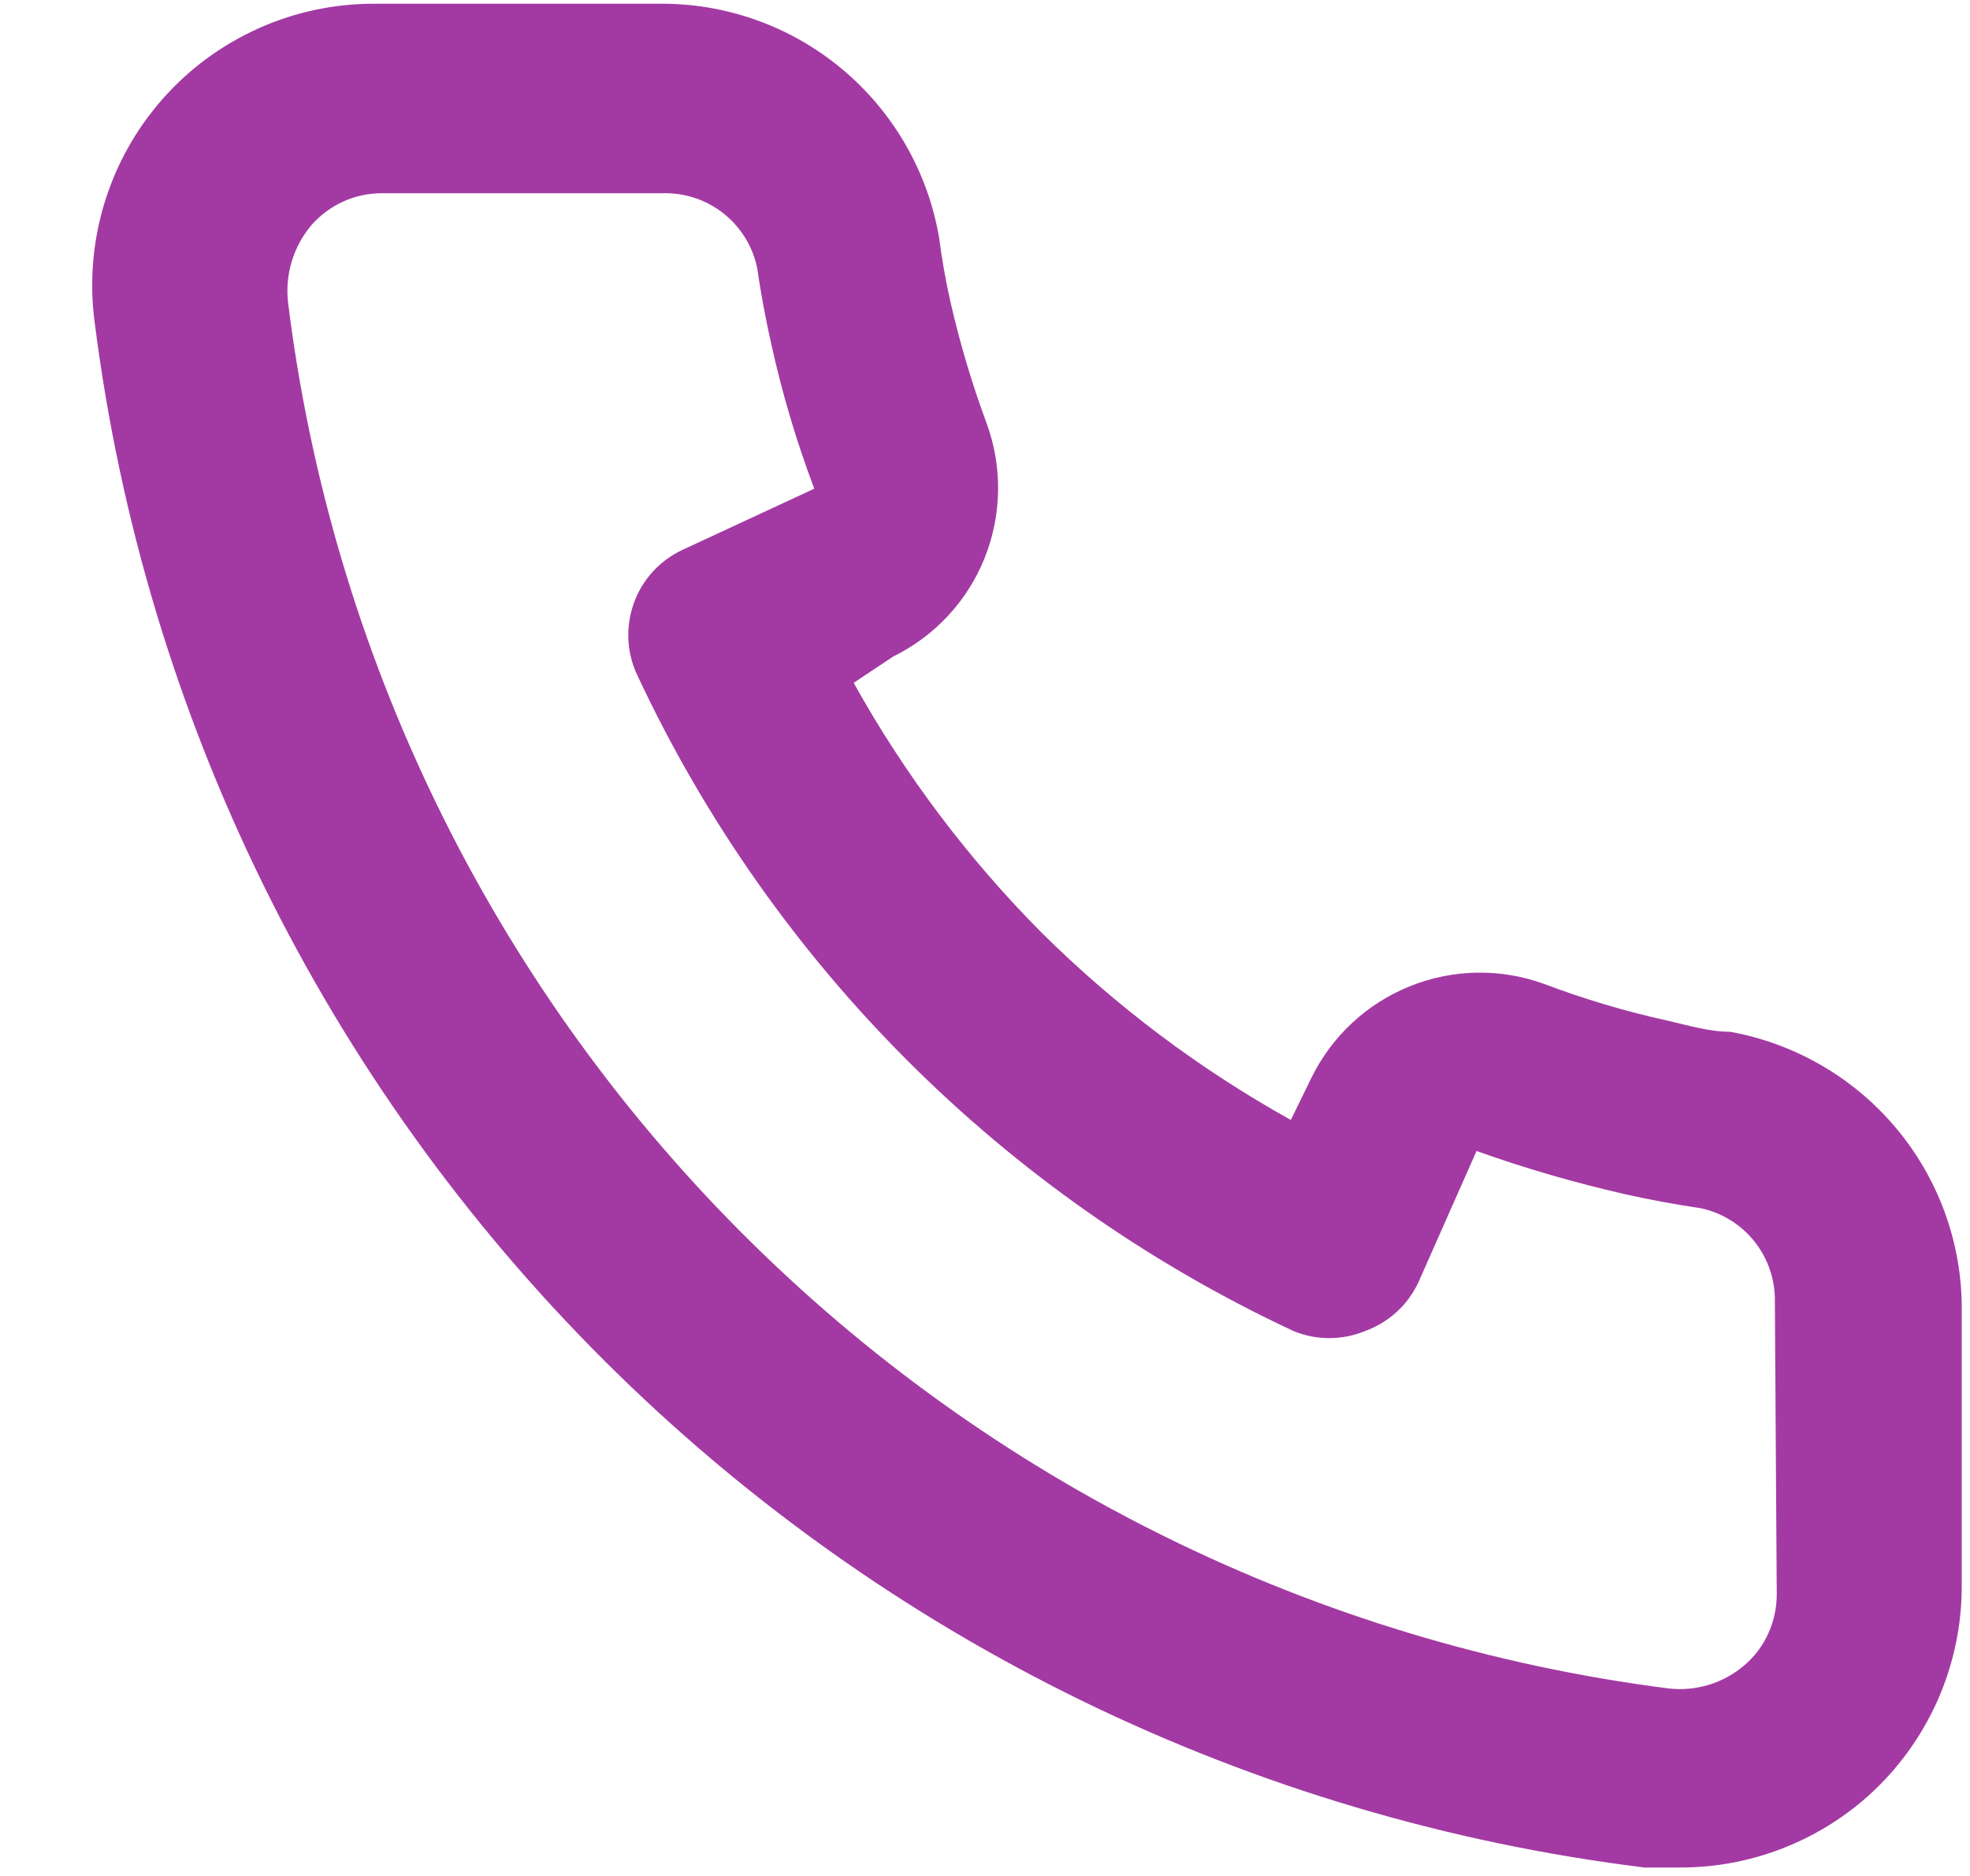 <svg fill="none" height="20" viewBox="0 0 21 20" width="21" xmlns="http://www.w3.org/2000/svg">
    <path
        d="m18.44 11c-.22 0-.45-.07-.67-.12-.446-.098-.883-.229-1.31-.39-.464-.169-.974-.16-1.432.025-.458.185-.831.532-1.048.975l-.22.45c-.974-.542-1.869-1.215-2.66-2-.785-.791-1.458-1.686-2-2.66l.42-.28c.443-.217.791-.59.975-1.048s.193-.968.025-1.432c-.159-.428-.289-.865-.39-1.31-.05-.22-.09-.45-.12-.68-.121-.704-.49-1.342-1.04-1.799-.55-.457-1.245-.702-1.96-.691h-3c-.431-.004-.858.085-1.251.261s-.745.434-1.029.758c-.285.324-.496.705-.62 1.117-.124.413-.158.847-.099 1.274.533 4.189 2.446 8.082 5.438 11.063 2.992 2.981 6.891 4.88 11.082 5.397h.38c.737.001 1.449-.27 2-.76.316-.283.569-.63.742-1.018.172-.388.261-.808.259-1.232v-3c-.012-.695-.265-1.363-.716-1.892-.451-.529-1.071-.885-1.754-1.008zm.5 6c-0.0.142-.031.282-.089.412s-.144.245-.251.338c-.112.096-.242.169-.384.212-.141.043-.29.056-.436.038-3.745-.48-7.224-2.194-9.887-4.87-2.664-2.676-4.36-6.163-4.823-9.91-.016-.146-.002-.295.041-.436.043-.141.114-.272.209-.384.094-.107.209-.192.338-.251.129-.059.27-.089.412-.089h3c.233-.005.46.071.642.215s.309.347.358.575c.04.273.09.543.15.81.116.527.269 1.045.46 1.55l-1.4.65c-.12.055-.227.133-.317.23s-.159.21-.204.334-.066.255-.061.387.037.261.092.38c1.439 3.083 3.917 5.561 7 7.0.243.1.517.1.76 0 .125-.045.239-.114.337-.203.098-.089.177-.197.233-.317l.62-1.4c.517.185 1.045.338 1.58.46.267.06.537.11.81.15.227.049.431.175.575.358.144.182.22.41.215.642z"
        fill="#a33aa3" />
</svg>
